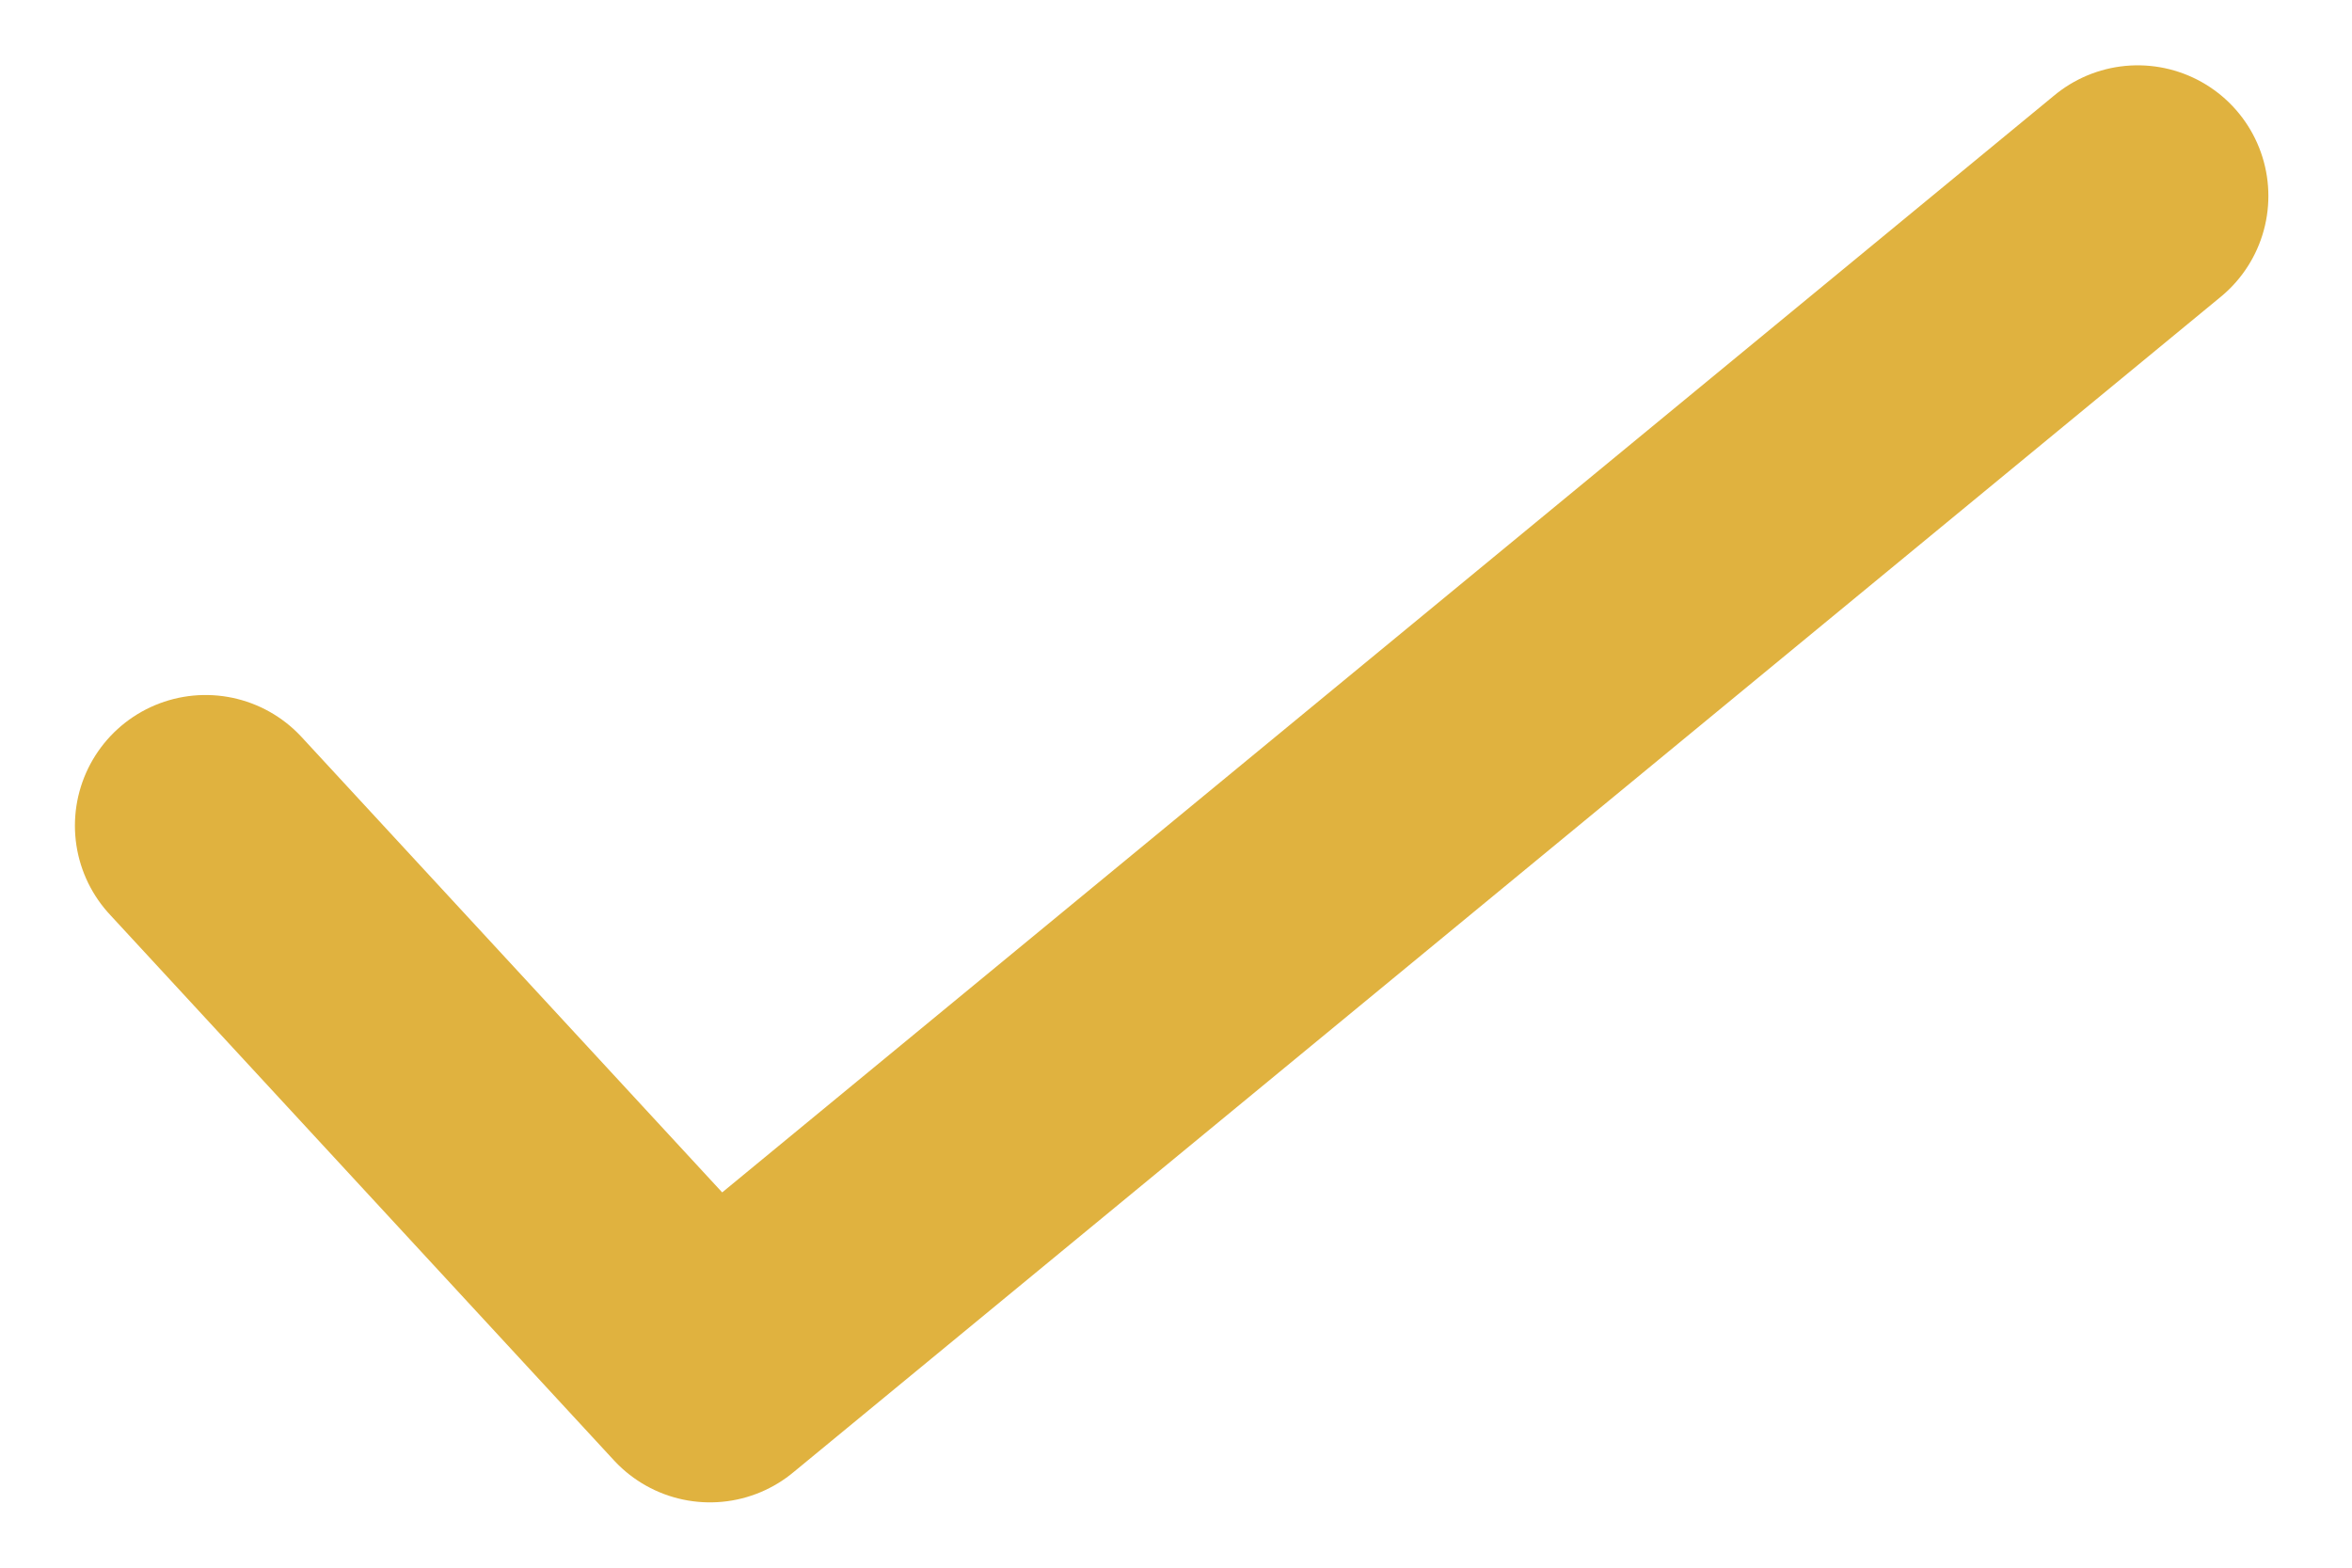 <svg width="27" height="18" viewBox="0 0 27 18" fill="none" xmlns="http://www.w3.org/2000/svg">
<path d="M2.36 9.48L8.15 15.75L24.54 2.25" stroke="#E0B23F" stroke-width="3" stroke-linecap="round" stroke-linejoin="round"/>
</svg>
